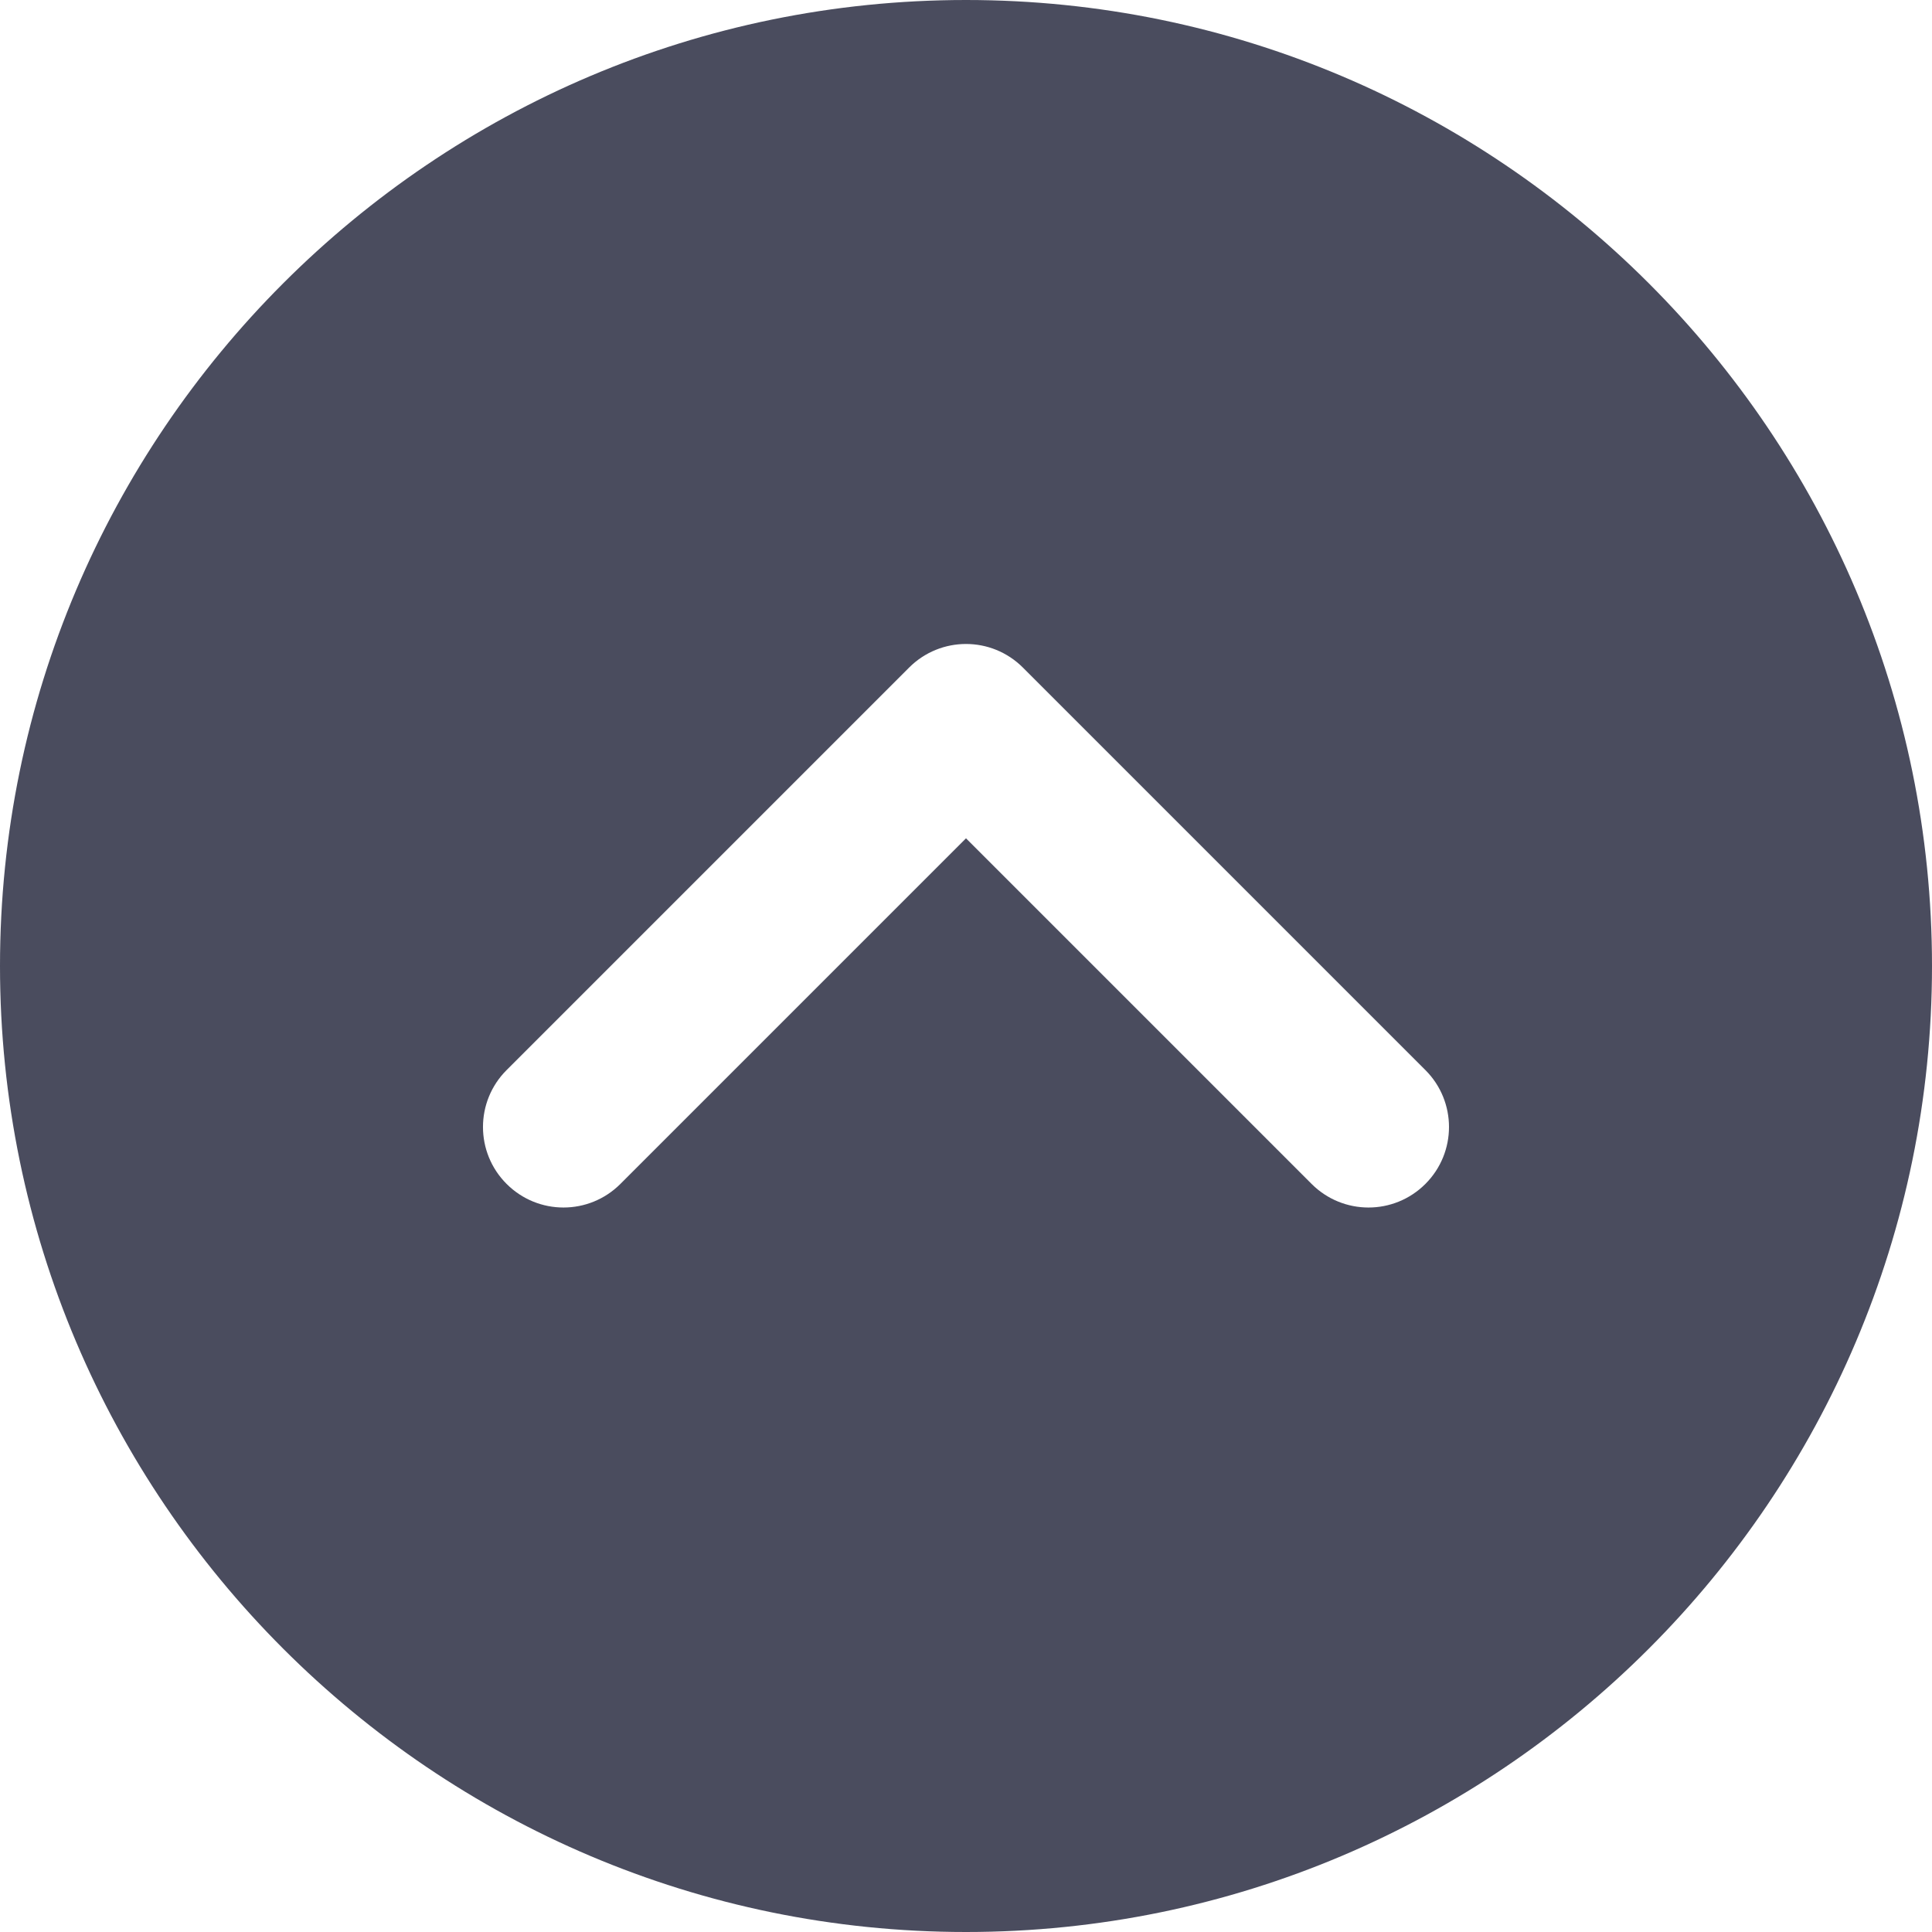 <svg width="512" height="512" viewBox="0 0 512 512" fill="none" xmlns="http://www.w3.org/2000/svg">
<g clip-path="url(#clip0)">
<path d="M-1.11901e-05 256C-5.01968e-06 397.163 114.837 512 256 512C397.163 512 512 397.163 512 256C512 114.837 397.163 -1.73605e-05 256 -1.11901e-05C114.837 -5.01968e-06 -1.73605e-05 114.837 -1.11901e-05 256ZM271.083 176.917L377.749 283.584C381.909 287.744 384 293.205 384 298.667C384 304.128 381.909 309.59 377.749 313.75C369.408 322.091 355.925 322.091 347.584 313.75L256 222.165L164.416 313.749C156.075 322.09 142.592 322.09 134.251 313.749C125.91 305.408 125.91 291.925 134.251 283.584L240.918 176.917C249.259 168.576 262.741 168.576 271.083 176.917Z" fill="#2B2D42" fill-opacity="0.85"/>
</g>
<defs>
<clipPath id="clip0">
<rect width="512" height="512" fill="white"/>
</clipPath>
</defs>
</svg>

